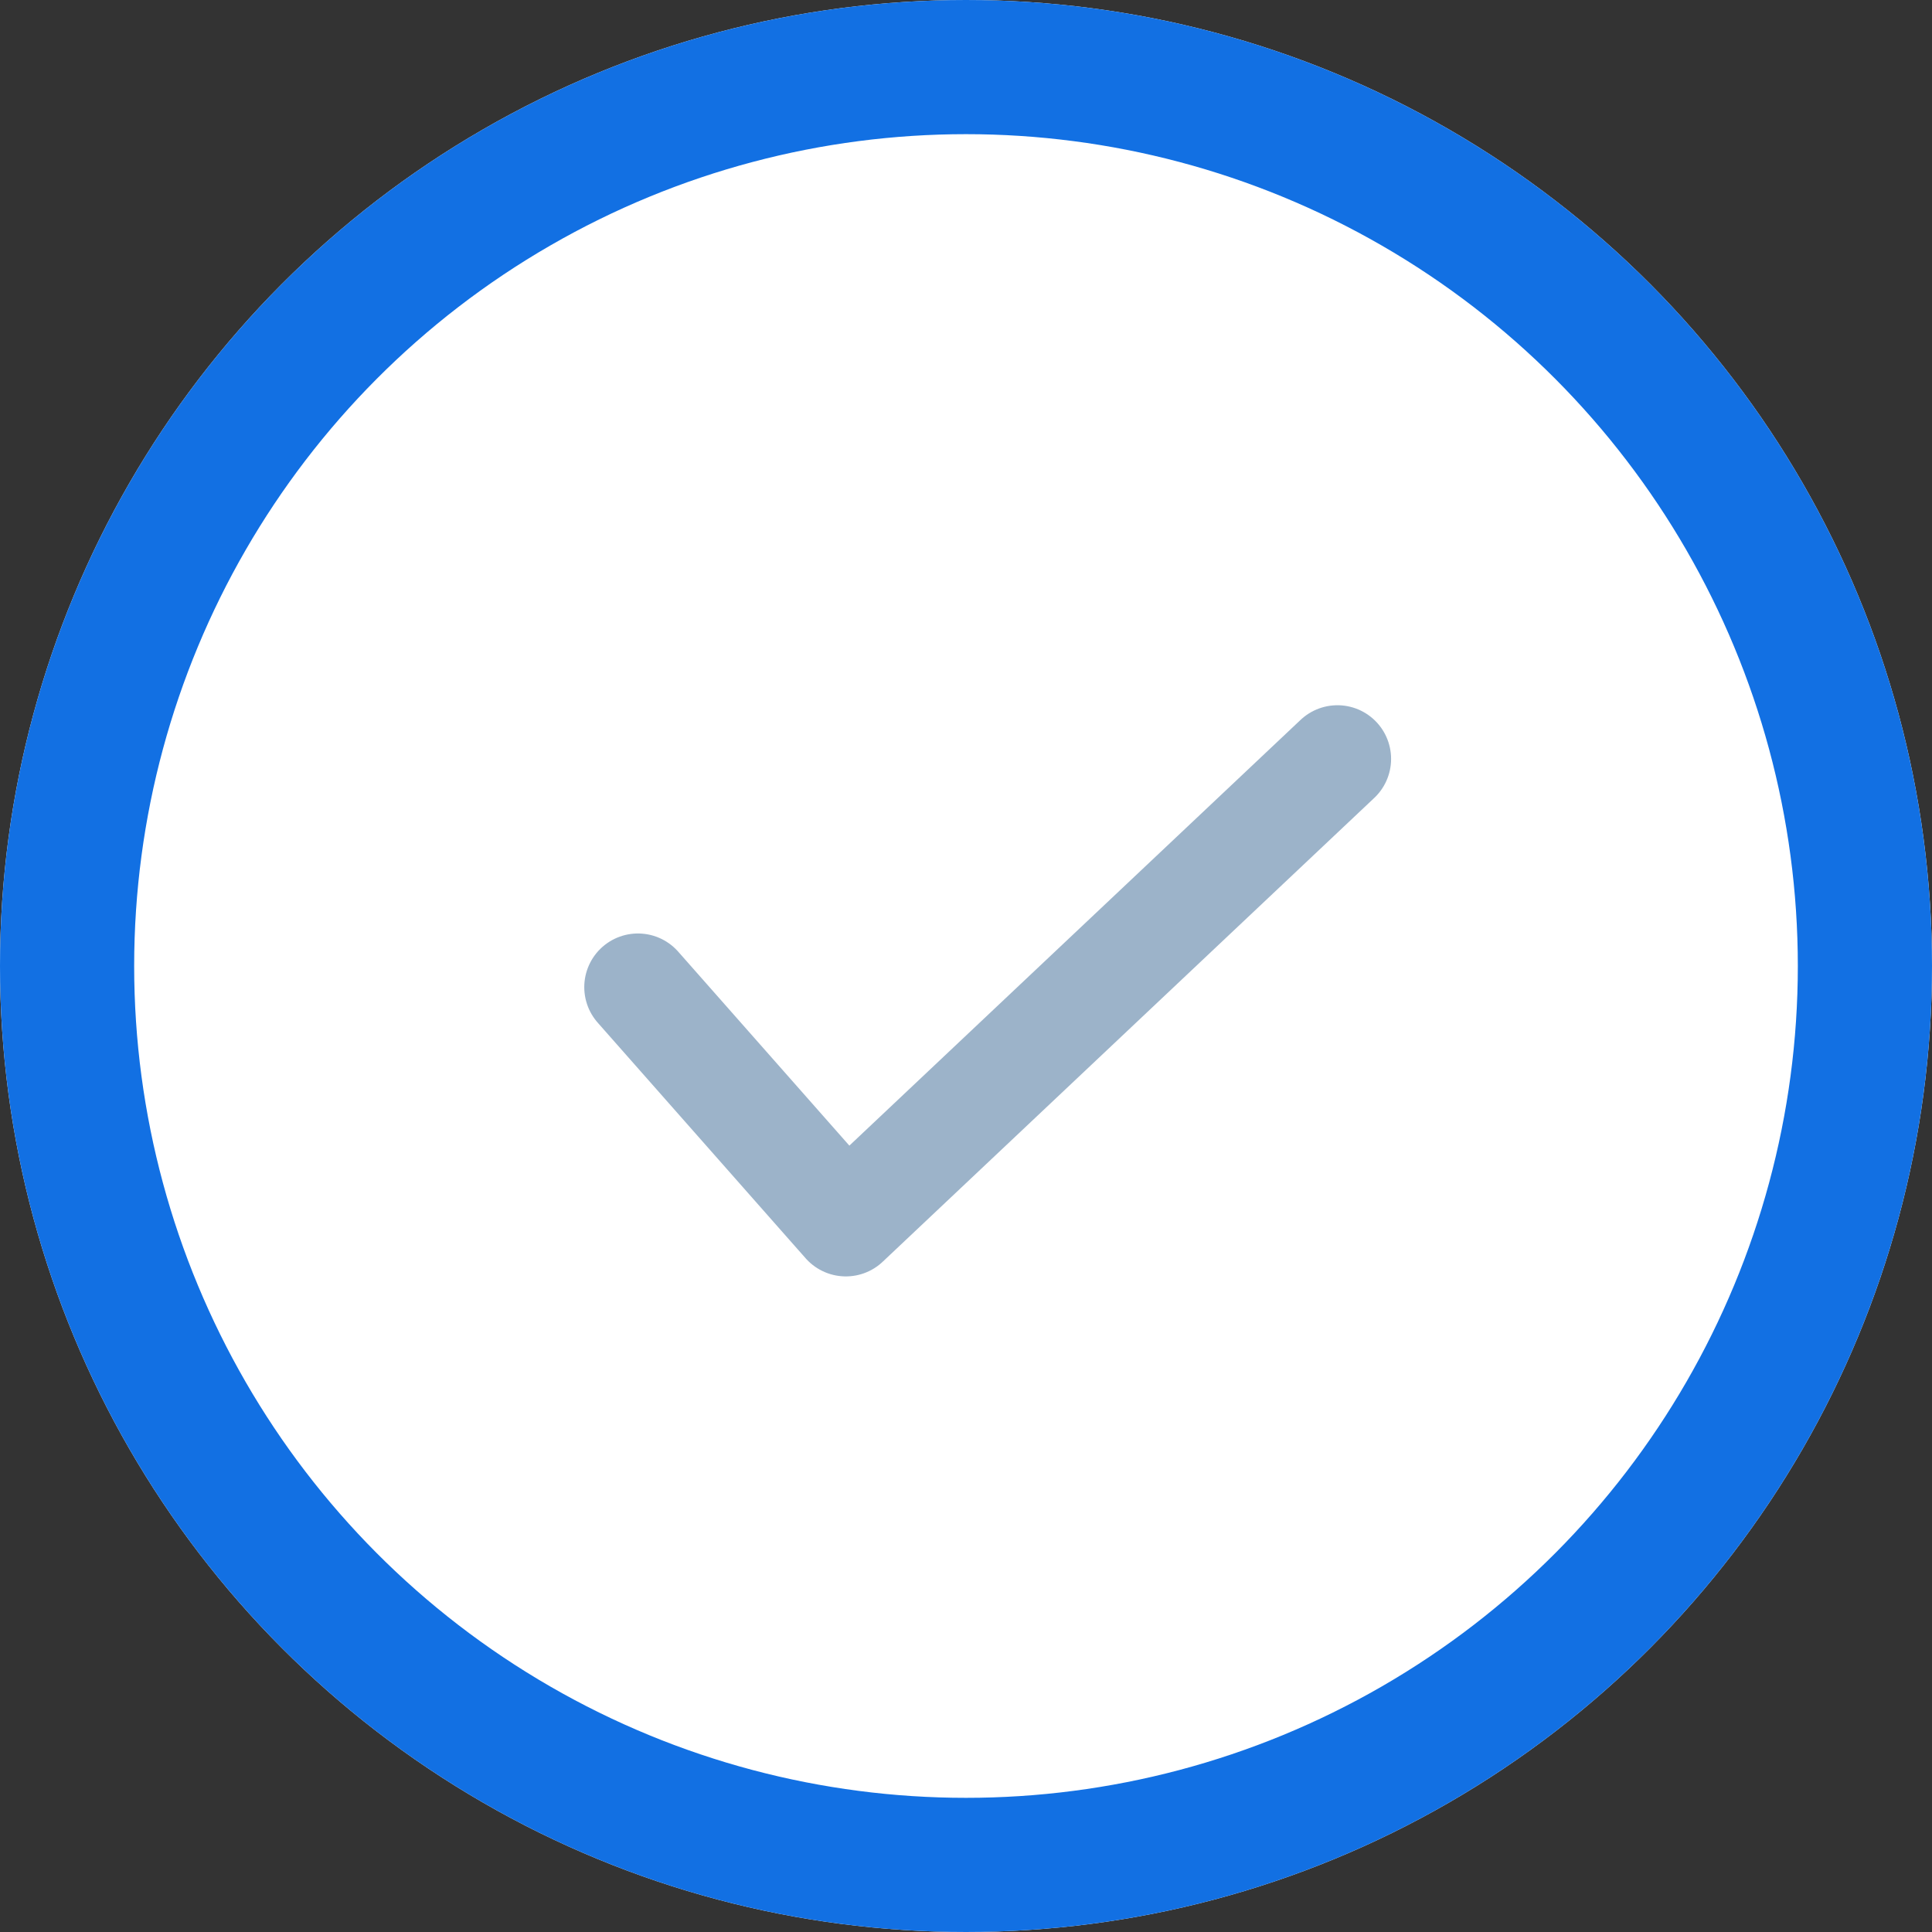 <svg xmlns="http://www.w3.org/2000/svg" width="36" height="36" viewBox="0 0 36 36">
    <rect x="0" y="0" width="36" height="36" fill="#333333" stroke="none"/>
    <g>
        <g fill="#fff" stroke="#1270e3" stroke-width="2.5px" transform="translate(-450 -537) translate(450 537)">
            <circle cx="18" cy="18" r="18" stroke="none"/>
            <circle cx="18" cy="18" r="16.75" fill="none"/>
        </g>
        <path fill="none" stroke="#9cb3c9" stroke-linecap="round" stroke-linejoin="round" stroke-width="2px" d="M28.946 236.9l3.874 4.39 9.16-8.643" transform="translate(-450 -537) translate(432.941 318.494)"/>
    </g>
</svg>
